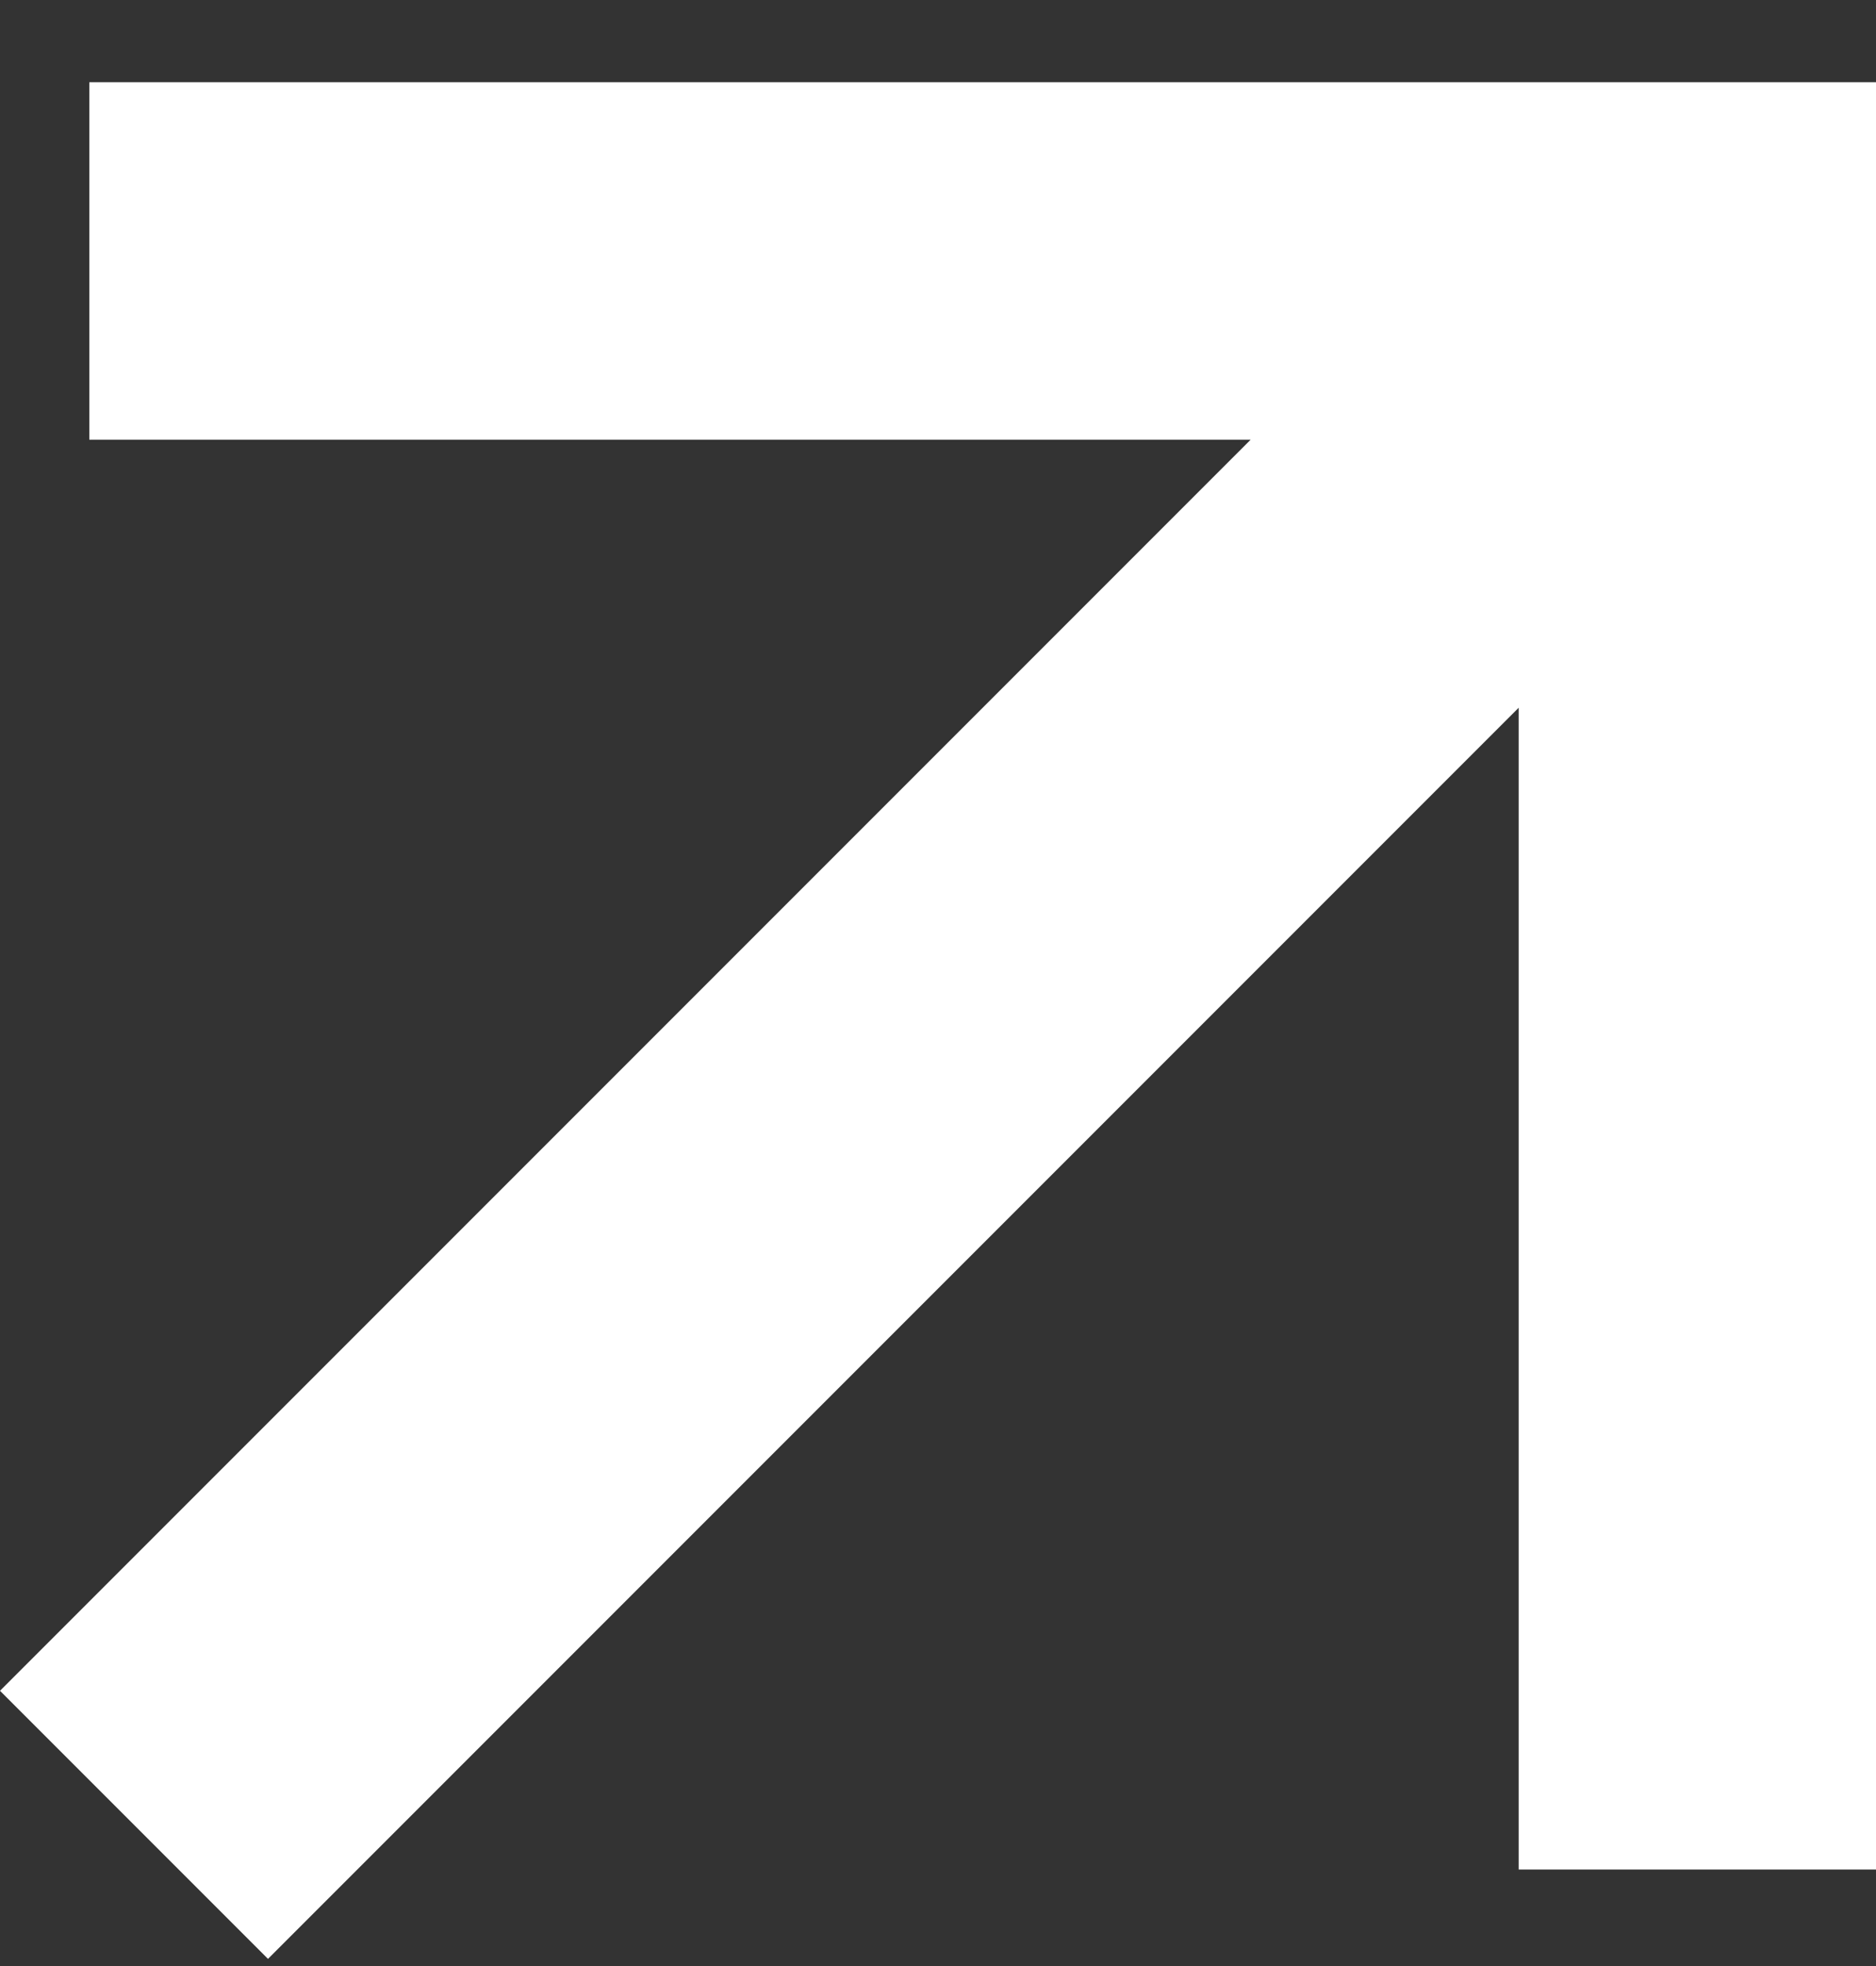 <svg width="21" height="22" viewBox="0 0 21 22" fill="none" xmlns="http://www.w3.org/2000/svg">
<rect x="0" y="0" width="21" height="22" fill="#333333" stroke="none"/>
<path fill-rule="evenodd" clip-rule="evenodd" d="M17 0.92H1L1 4.92L14 4.92L0 18.92L3 21.92L17 7.92V20.92H21L21 4.92L21 3.92L21 3.92L21 3.92V0.92H17Z" fill="white"/>
</svg>
